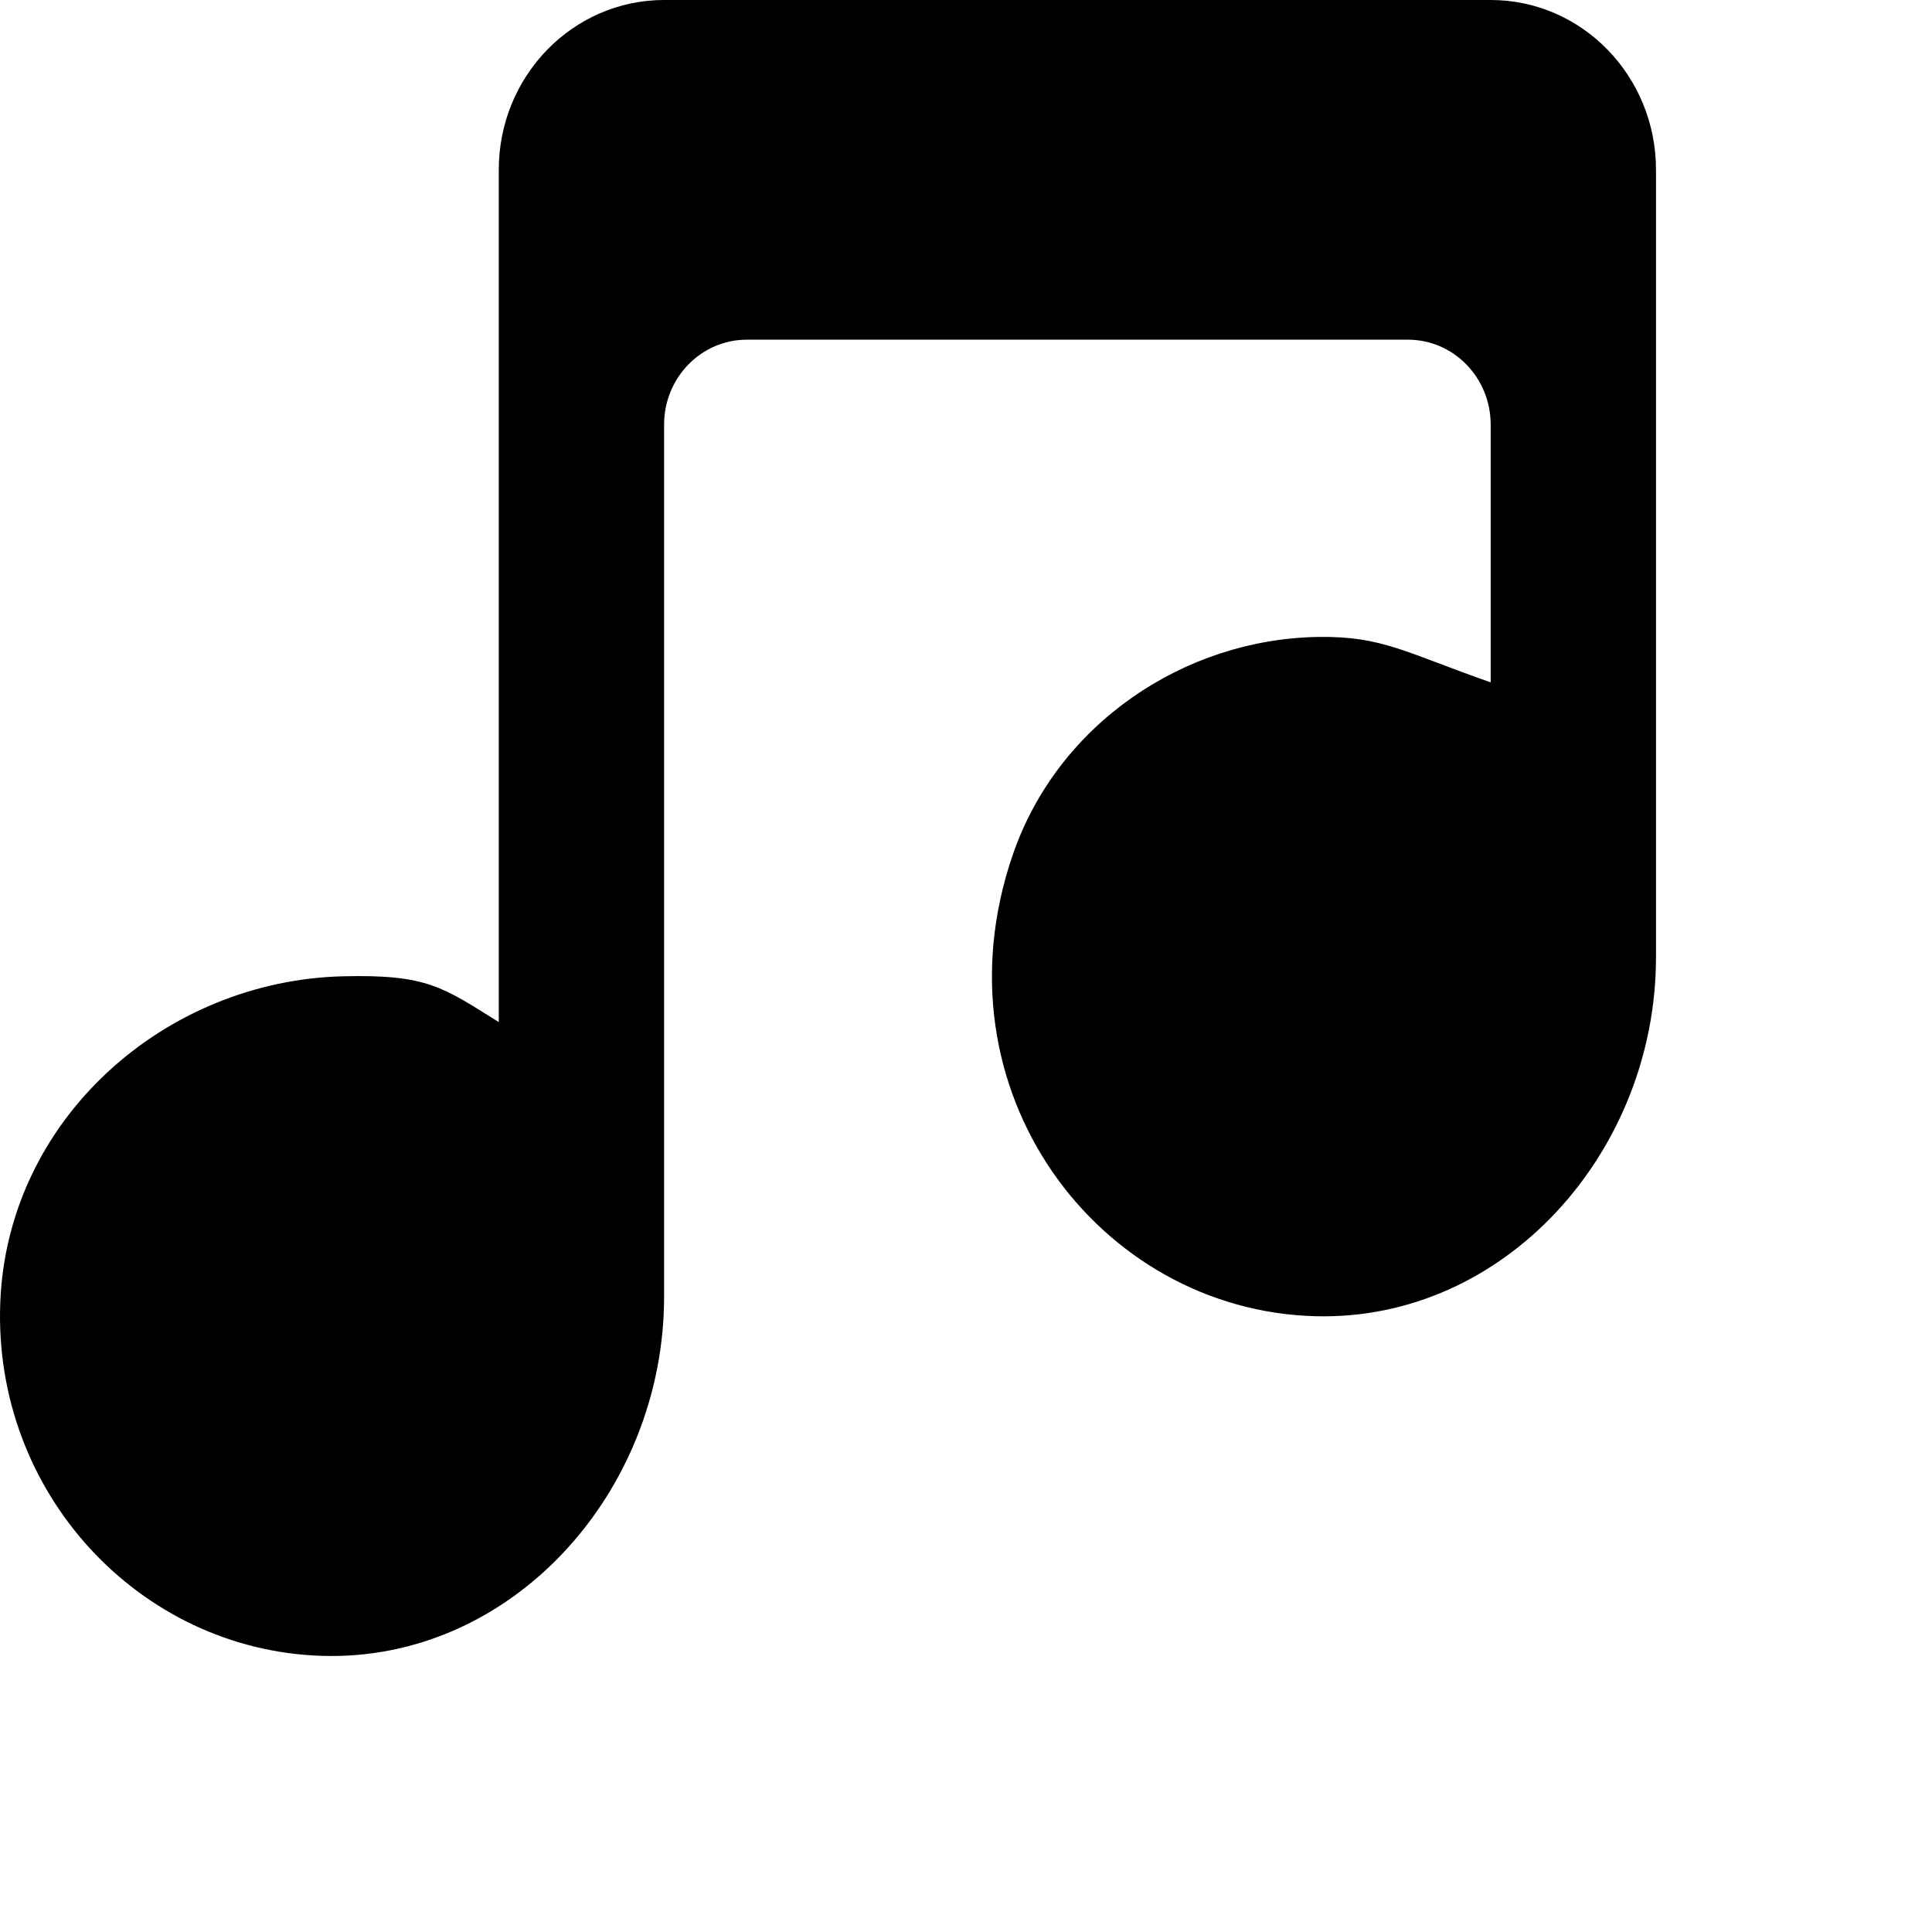 <svg width="84" height="84" viewBox="0 0 84 84" fill="none" xmlns="http://www.w3.org/2000/svg">
<path fill-rule="evenodd" clip-rule="evenodd" d="M72 7.385V41.613C72 50.075 65.434 57.438 57.197 57.227C47.76 56.984 40.496 47.398 44.043 37.137C45.998 31.481 51.472 27.785 57.316 27.693C60.104 27.652 61.114 28.375 64.812 29.668V18.461C64.812 16.423 63.202 14.769 61.218 14.769H32.468C30.484 14.769 28.874 16.423 28.874 18.461V56.37C28.874 64.874 22.247 72.263 13.974 71.993C6.053 71.734 -0.308 64.9 0.012 56.629C0.324 48.657 7.163 42.631 14.93 42.447C18.599 42.358 19.267 42.935 21.686 44.438V7.385C21.686 3.305 24.906 0 28.874 0H64.812C68.784 0 72 3.305 72 7.385Z" fill="black"/>
</svg>
